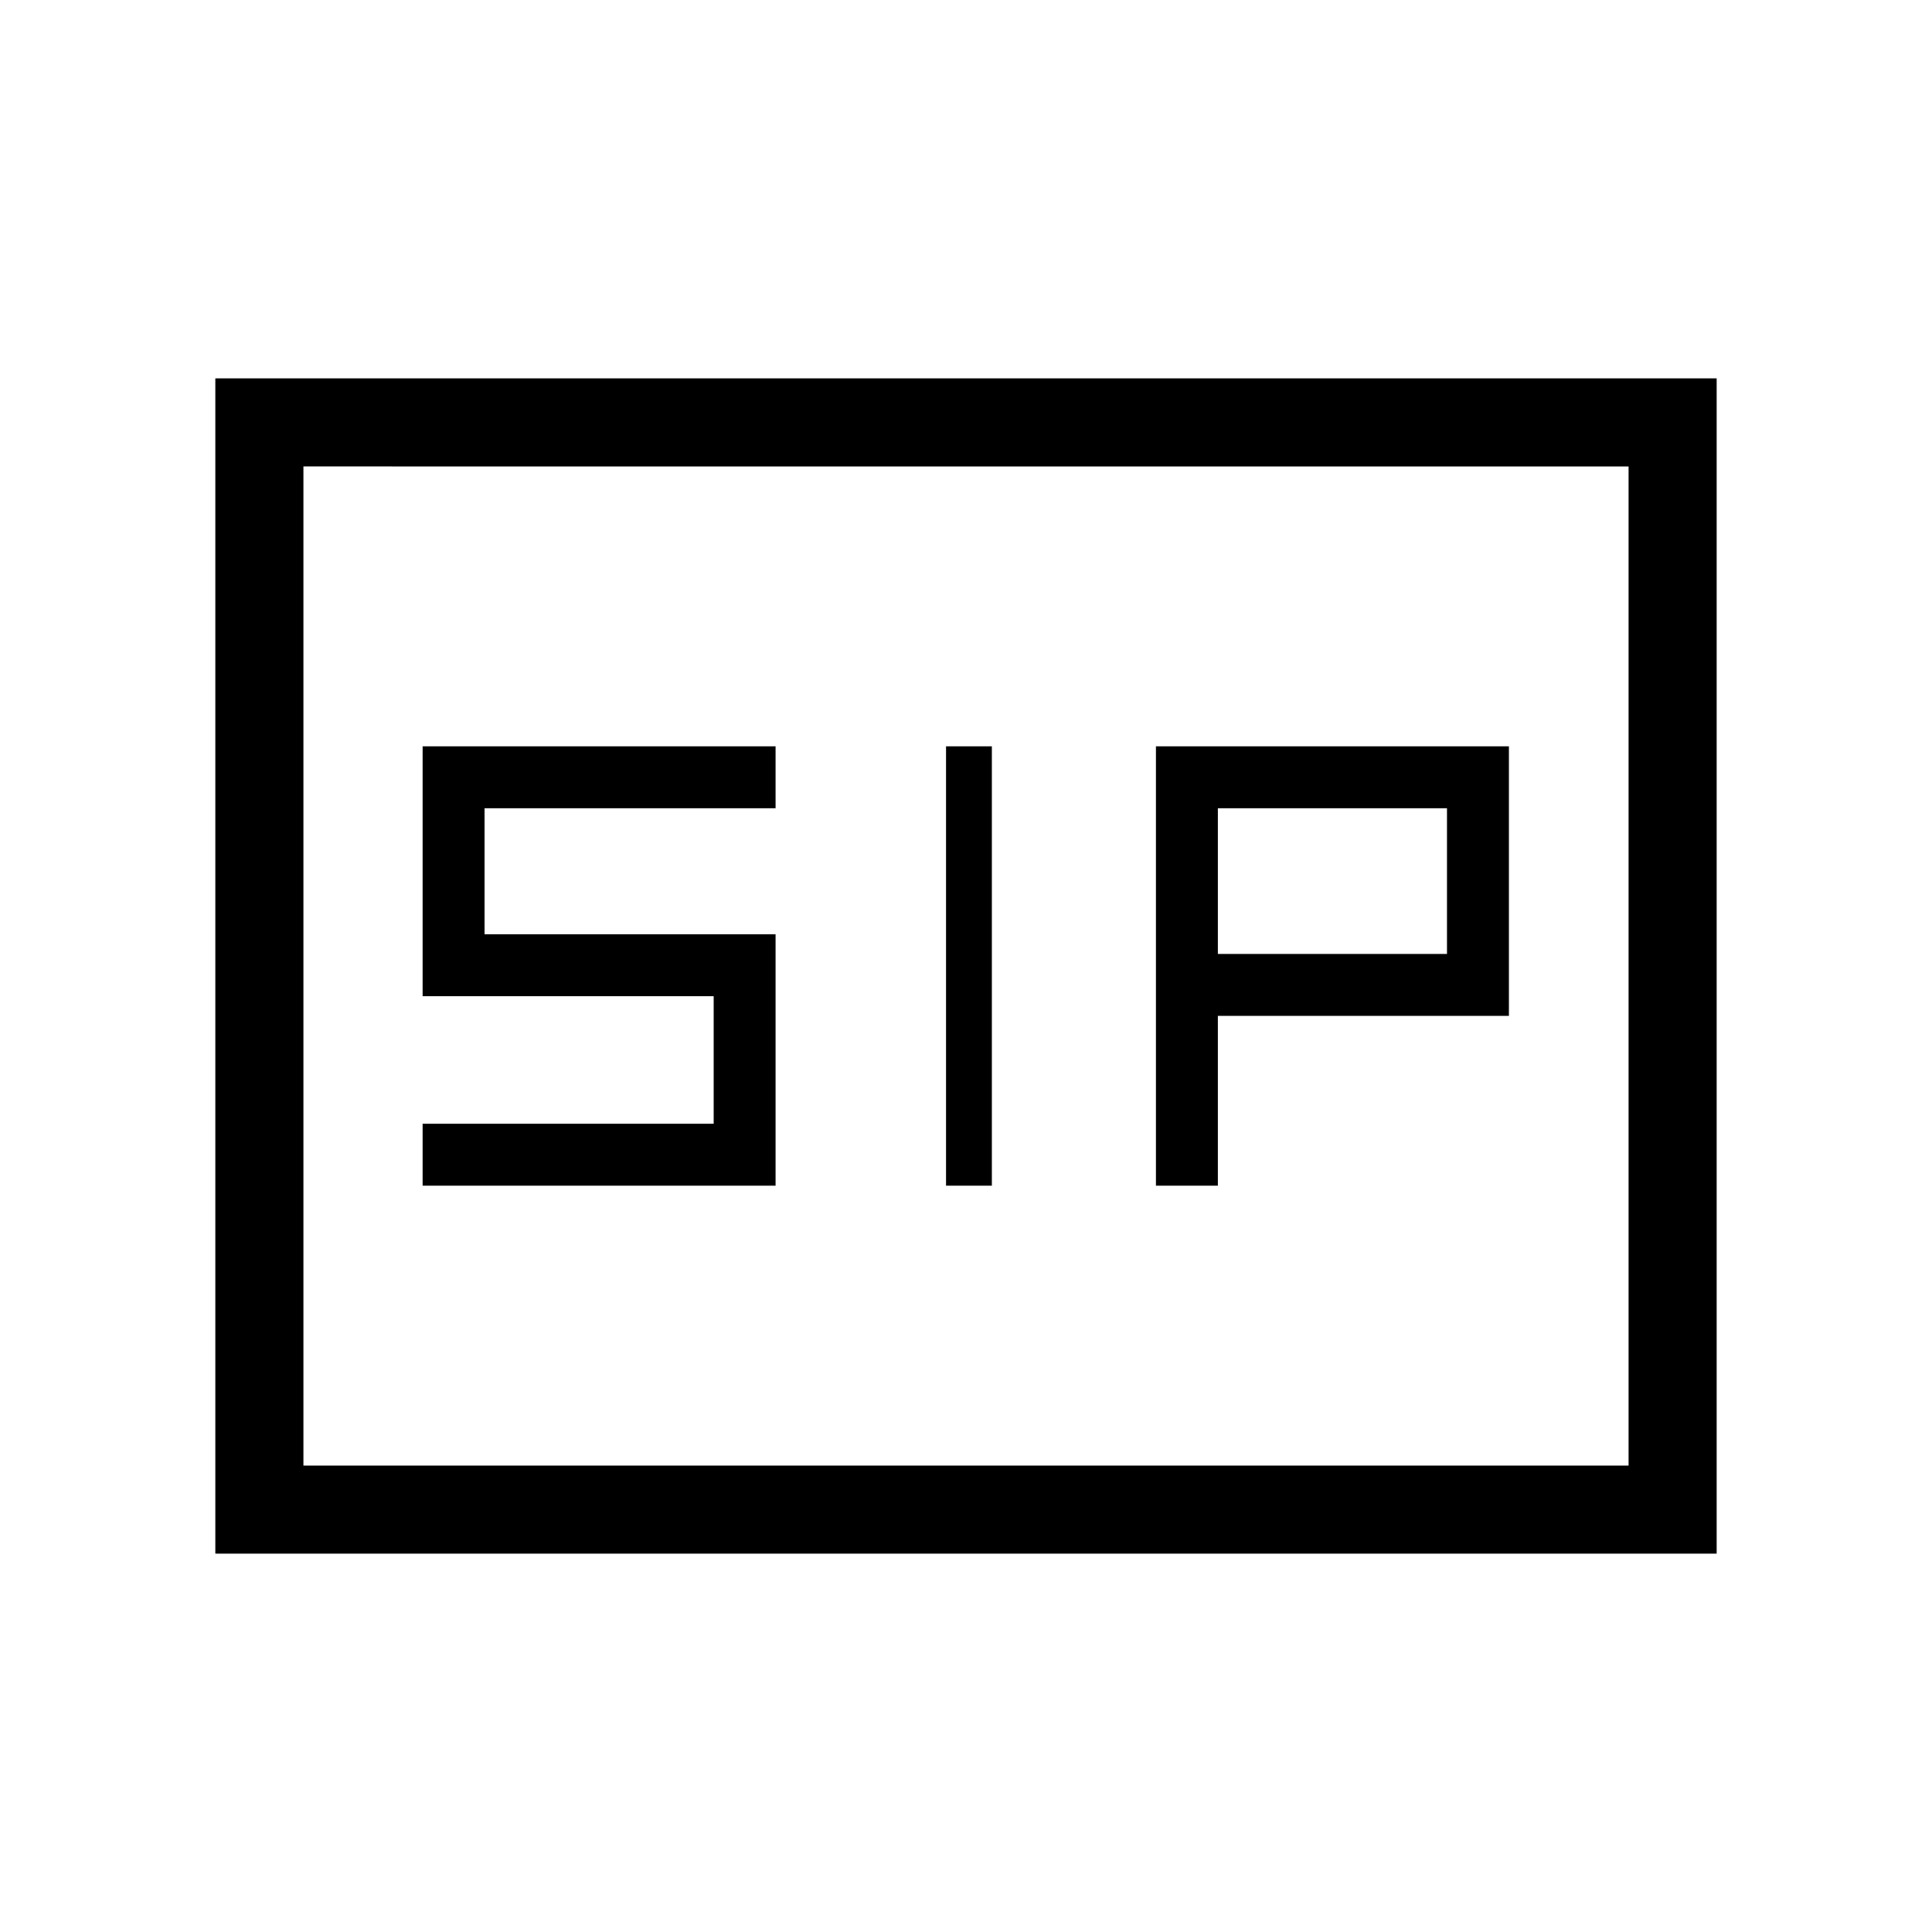 <svg xmlns="http://www.w3.org/2000/svg" height="48" viewBox="0 -960 960 960" width="48"><path d="M470.08-370.85h22.77v-218.3h-22.77v218.3Zm104.3 0h30.77v-84.38h144.62v-133.92H574.38v218.3Zm-364.38 0h175.38v-124.92H240.77v-62.61h144.61v-30.77H210V-465h144.62v63.38H210v30.77ZM605.15-486v-72.38H719V-486H605.15ZM107-188v-584h746v584H107Zm43.77-43.77h658.46v-496.46H150.77v496.46Zm0 0v-496.46 496.46Z"/></svg>